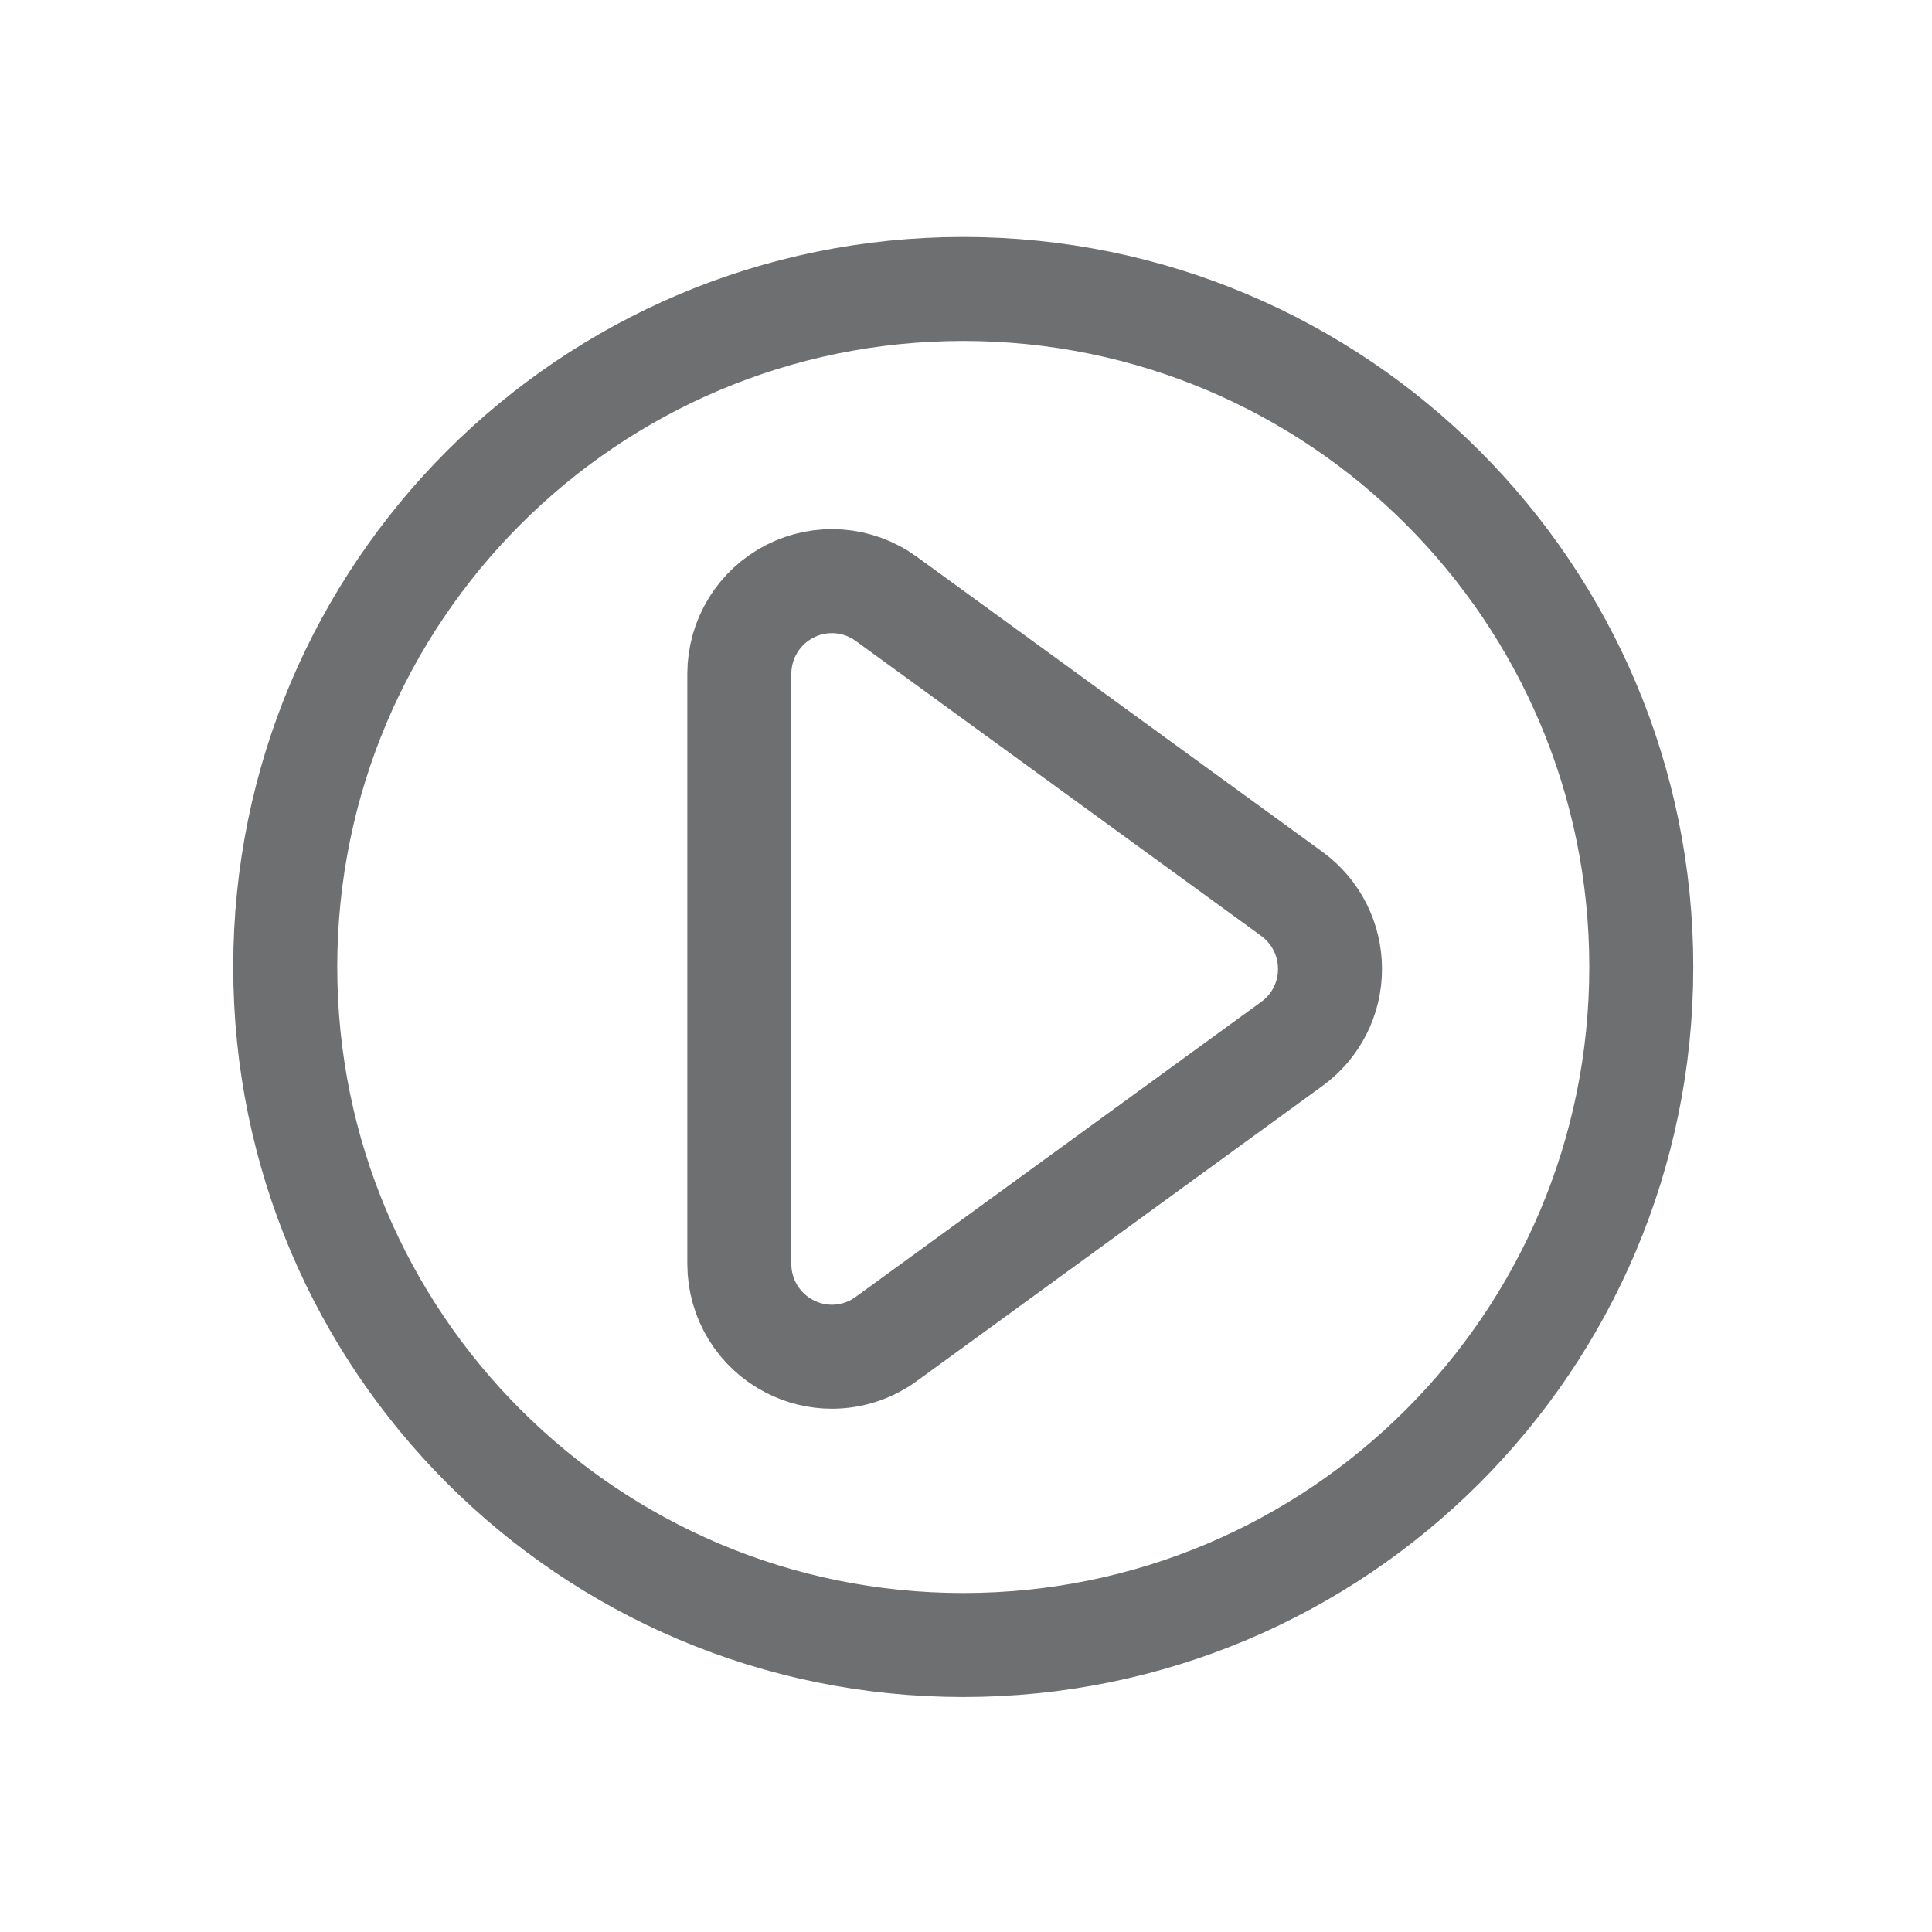 <?xml version="1.0" encoding="UTF-8" standalone="no"?>
<!-- Created with Inkscape (http://www.inkscape.org/) -->

<svg
   xmlns:dc="http://purl.org/dc/elements/1.1/"
   xmlns:cc="http://creativecommons.org/ns#"
   xmlns:rdf="http://www.w3.org/1999/02/22-rdf-syntax-ns#"
   xmlns:svg="http://www.w3.org/2000/svg"
   xmlns="http://www.w3.org/2000/svg"
   xmlns:sodipodi="http://sodipodi.sourceforge.net/DTD/sodipodi-0.dtd"
   xmlns:inkscape="http://www.inkscape.org/namespaces/inkscape"
   version="1.1"
   id="svg2"
   xml:space="preserve"
   width="130"
   height="130"
   viewBox="0 0 130 130"
   sodipodi:docname="module-icon-introduction.svg"
   inkscape:version="0.92.4 (5da689c313, 2019-01-14)"><defs
     id="defs6"><clipPath
       clipPathUnits="userSpaceOnUse"
       id="clipPath306-9"><path
         d="m 514.827,379.842 h 76.484 v 76.536 h -76.484 z"
         id="path304-2"
         inkscape:connector-curvature="0" /></clipPath><clipPath
       clipPathUnits="userSpaceOnUse"
       id="clipPath582-2"><path
         d="M 0,0 H 1247.244 V 907.087 H 0 Z"
         id="path580-7"
         inkscape:connector-curvature="0" /></clipPath><clipPath
       clipPathUnits="userSpaceOnUse"
       id="clipPath416"><path
         d="M 0,0 H 1247.244 V 907.087 H 0 Z"
         id="path414"
         inkscape:connector-curvature="0" /></clipPath><clipPath
       clipPathUnits="userSpaceOnUse"
       id="clipPath1428"><path
         d="M 0,0 H 1247.244 V 907.087 H 0 Z"
         id="path1426"
         inkscape:connector-curvature="0" /></clipPath><clipPath
       clipPathUnits="userSpaceOnUse"
       id="clipPath1560"><path
         d="M 0,0 H 1247.244 V 907.087 H 0 Z"
         id="path1558"
         inkscape:connector-curvature="0" /></clipPath></defs><sodipodi:namedview
     pagecolor="#ffffff"
     bordercolor="#666666"
     borderopacity="1"
     objecttolerance="10"
     gridtolerance="10"
     guidetolerance="10"
     inkscape:pageopacity="0"
     inkscape:pageshadow="2"
     inkscape:window-width="1506"
     inkscape:window-height="1121"
     id="namedview4"
     showgrid="false"
     inkscape:zoom="3.5779603"
     inkscape:cx="11.748293"
     inkscape:cy="67.022848"
     inkscape:window-x="337"
     inkscape:window-y="166"
     inkscape:window-maximized="0"
     inkscape:current-layer="layer1"
     showguides="true"
     inkscape:guide-bbox="true"
     fit-margin-bottom="-0.6"
     scale-x="1.3"><sodipodi:guide
       position="65.057,65.181"
       orientation="0,1"
       id="guide8299"
       inkscape:locked="false" /><sodipodi:guide
       position="65.057,65.181"
       orientation="1,0"
       id="guide8301"
       inkscape:locked="false" /></sodipodi:namedview><g
     inkscape:groupmode="layer"
     id="layer1"
     inkscape:label="Introduction"
     transform="matrix(1.333,0,0,-1.333,-12.905,1209.188)"
     style="display:inline"><g
       id="g1711"
       transform="translate(1.186,16.921)"><g
         id="g1266-6"
         transform="translate(53.231,859.969)"><path
           d="m 0,0 c -1.42,1.034 -3.299,1.182 -4.863,0.382 -1.565,-0.799 -2.553,-2.407 -2.553,-4.169 v -29.791 c 0,-1.759 0.988,-3.37 2.553,-4.167 0.669,-0.341 1.396,-0.513 2.12,-0.513 0.966,0 1.932,0.304 2.743,0.896 l 20.474,14.896 c 1.215,0.88 1.929,2.284 1.926,3.785 0,1.498 -0.711,2.903 -1.926,3.787 z"
           style="fill:none;stroke:#6d6f71;stroke-width:5.25;stroke-linecap:butt;stroke-linejoin:miter;stroke-miterlimit:10;stroke-dasharray:none;stroke-opacity:1"
           id="path1268-7"
           inkscape:connector-curvature="0" /></g><g
         id="g1270-5"
         transform="translate(91.345,841.385)"><path
           d="m 0,0 c 0,-18.903 -15.323,-34.226 -34.226,-34.226 -18.902,0 -34.225,15.323 -34.225,34.226 0,18.902 15.323,34.225 34.225,34.225 C -15.323,34.225 0,18.902 0,0 Z"
           style="fill:none;stroke:#6d6f71;stroke-width:5.25;stroke-linecap:round;stroke-linejoin:round;stroke-miterlimit:10;stroke-dasharray:none;stroke-opacity:1"
           id="path1272-3"
           inkscape:connector-curvature="0" /></g></g></g></svg>